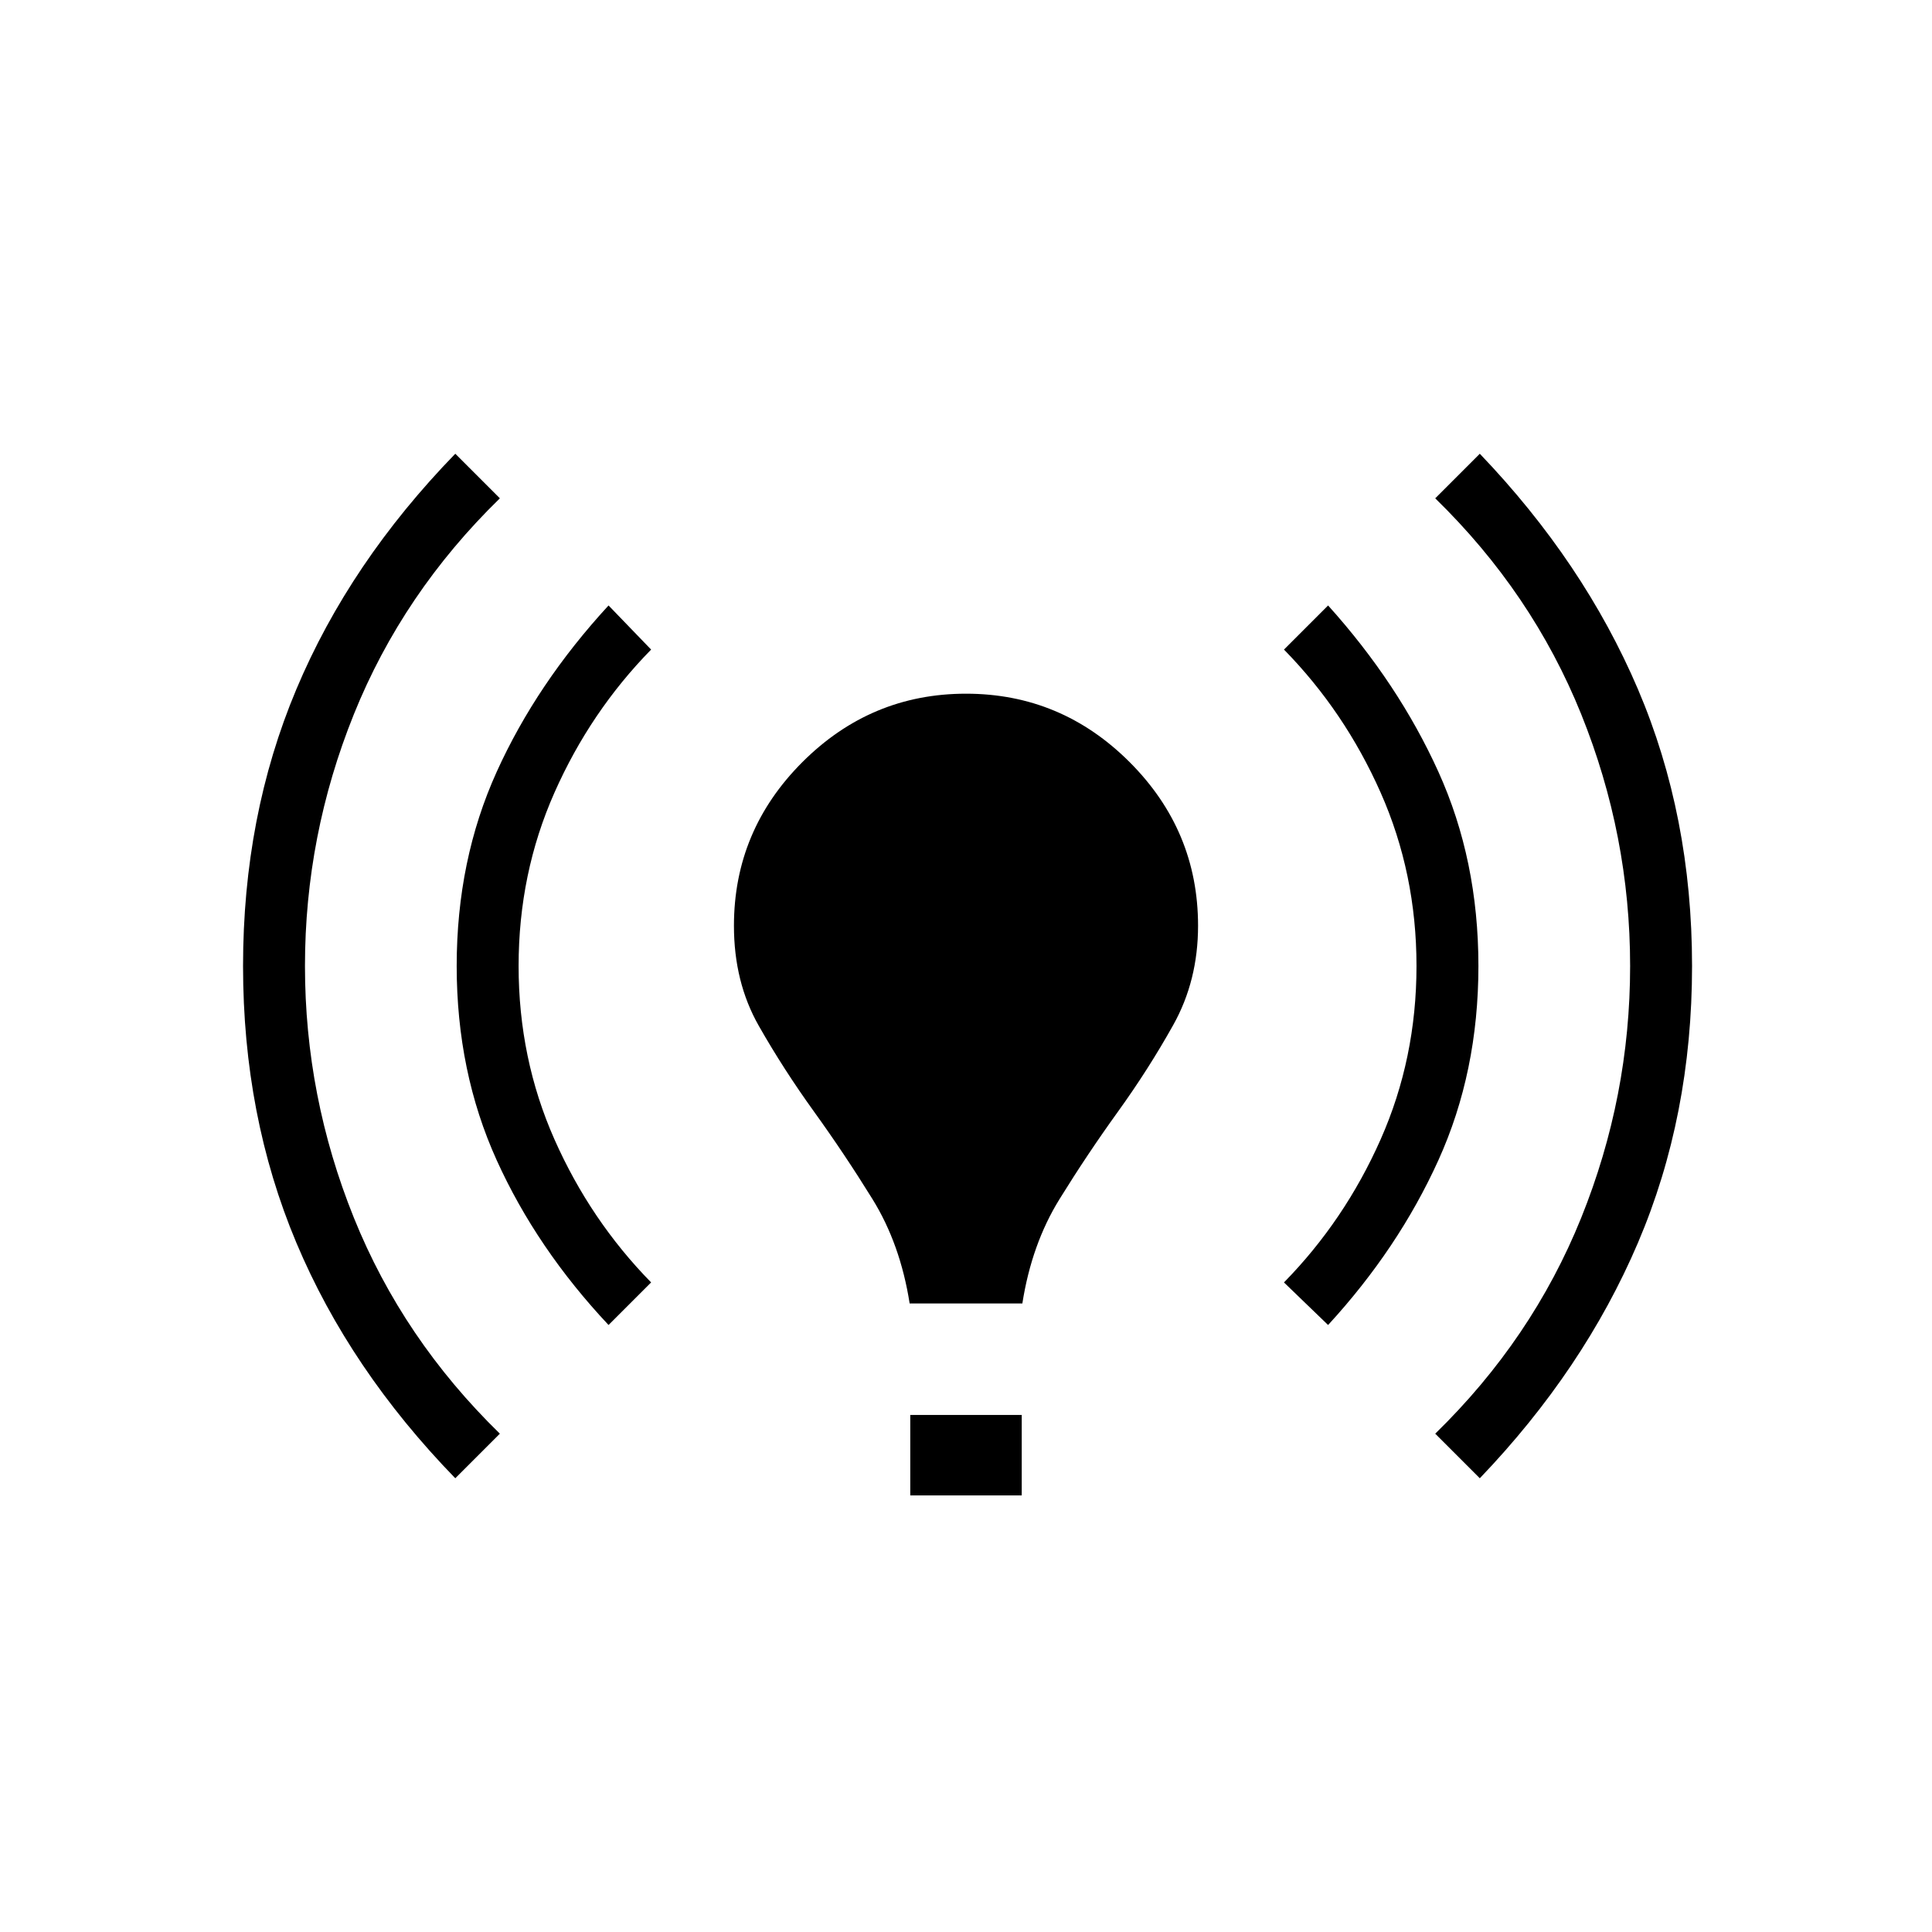 <svg xmlns="http://www.w3.org/2000/svg" width="48" height="48" viewBox="0 96 960 960"><path d="M226.231 830.539q-52.462-54-78.962-117T120.769 576q0-74.539 26.5-137.539 26.5-63 78.962-117l22.154 22.154q-48.231 47-72.539 107.27Q151.538 511.154 151.538 576t24.308 125.115q24.308 60.27 72.539 107.27l-22.154 22.154Zm76.153-76.154q-35.692-38-55.577-81.885-19.884-43.885-19.884-96.5t19.884-96.5q19.885-43.885 55.577-82.654l21.154 21.923q-30.153 30.769-48 71Q257.692 530 257.692 576q0 46 17.846 86.231 17.847 40.231 48 71l-21.154 21.154ZM452 743.692q-4.615-29.461-18.462-51.846-13.846-22.384-29.038-43.461-15.192-21.077-27.5-42.731T364.692 556q0-47.308 34-81.308 34-34 81.308-34 47.308 0 81.308 34 34 34 34 81.308 0 27.231-12.308 49.269-12.308 22.039-27.5 43.116-15.192 21.077-29.038 43.461-13.847 22.385-18.462 51.846h-56Zm.308 95.385v-40h55.384v40h-55.384Zm207.615-84.692L638 733.231q30.154-30.769 48-71T703.846 576q0-46-17.846-86.231-17.846-40.231-48-71l21.923-21.923q34.923 38.769 54.808 82.654 19.885 43.885 19.885 96.5t-19.885 96.5q-19.885 43.885-54.808 81.885Zm75.385 76.154-22.154-22.154q48.231-47 72.538-107.27Q810 640.846 810 576t-24.308-125.115q-24.307-60.27-72.538-107.27l22.154-22.154q51.692 54 78.577 117 26.884 63 26.884 137.539 0 74.539-26.884 137.539-26.885 63-78.577 117Z"/></svg>